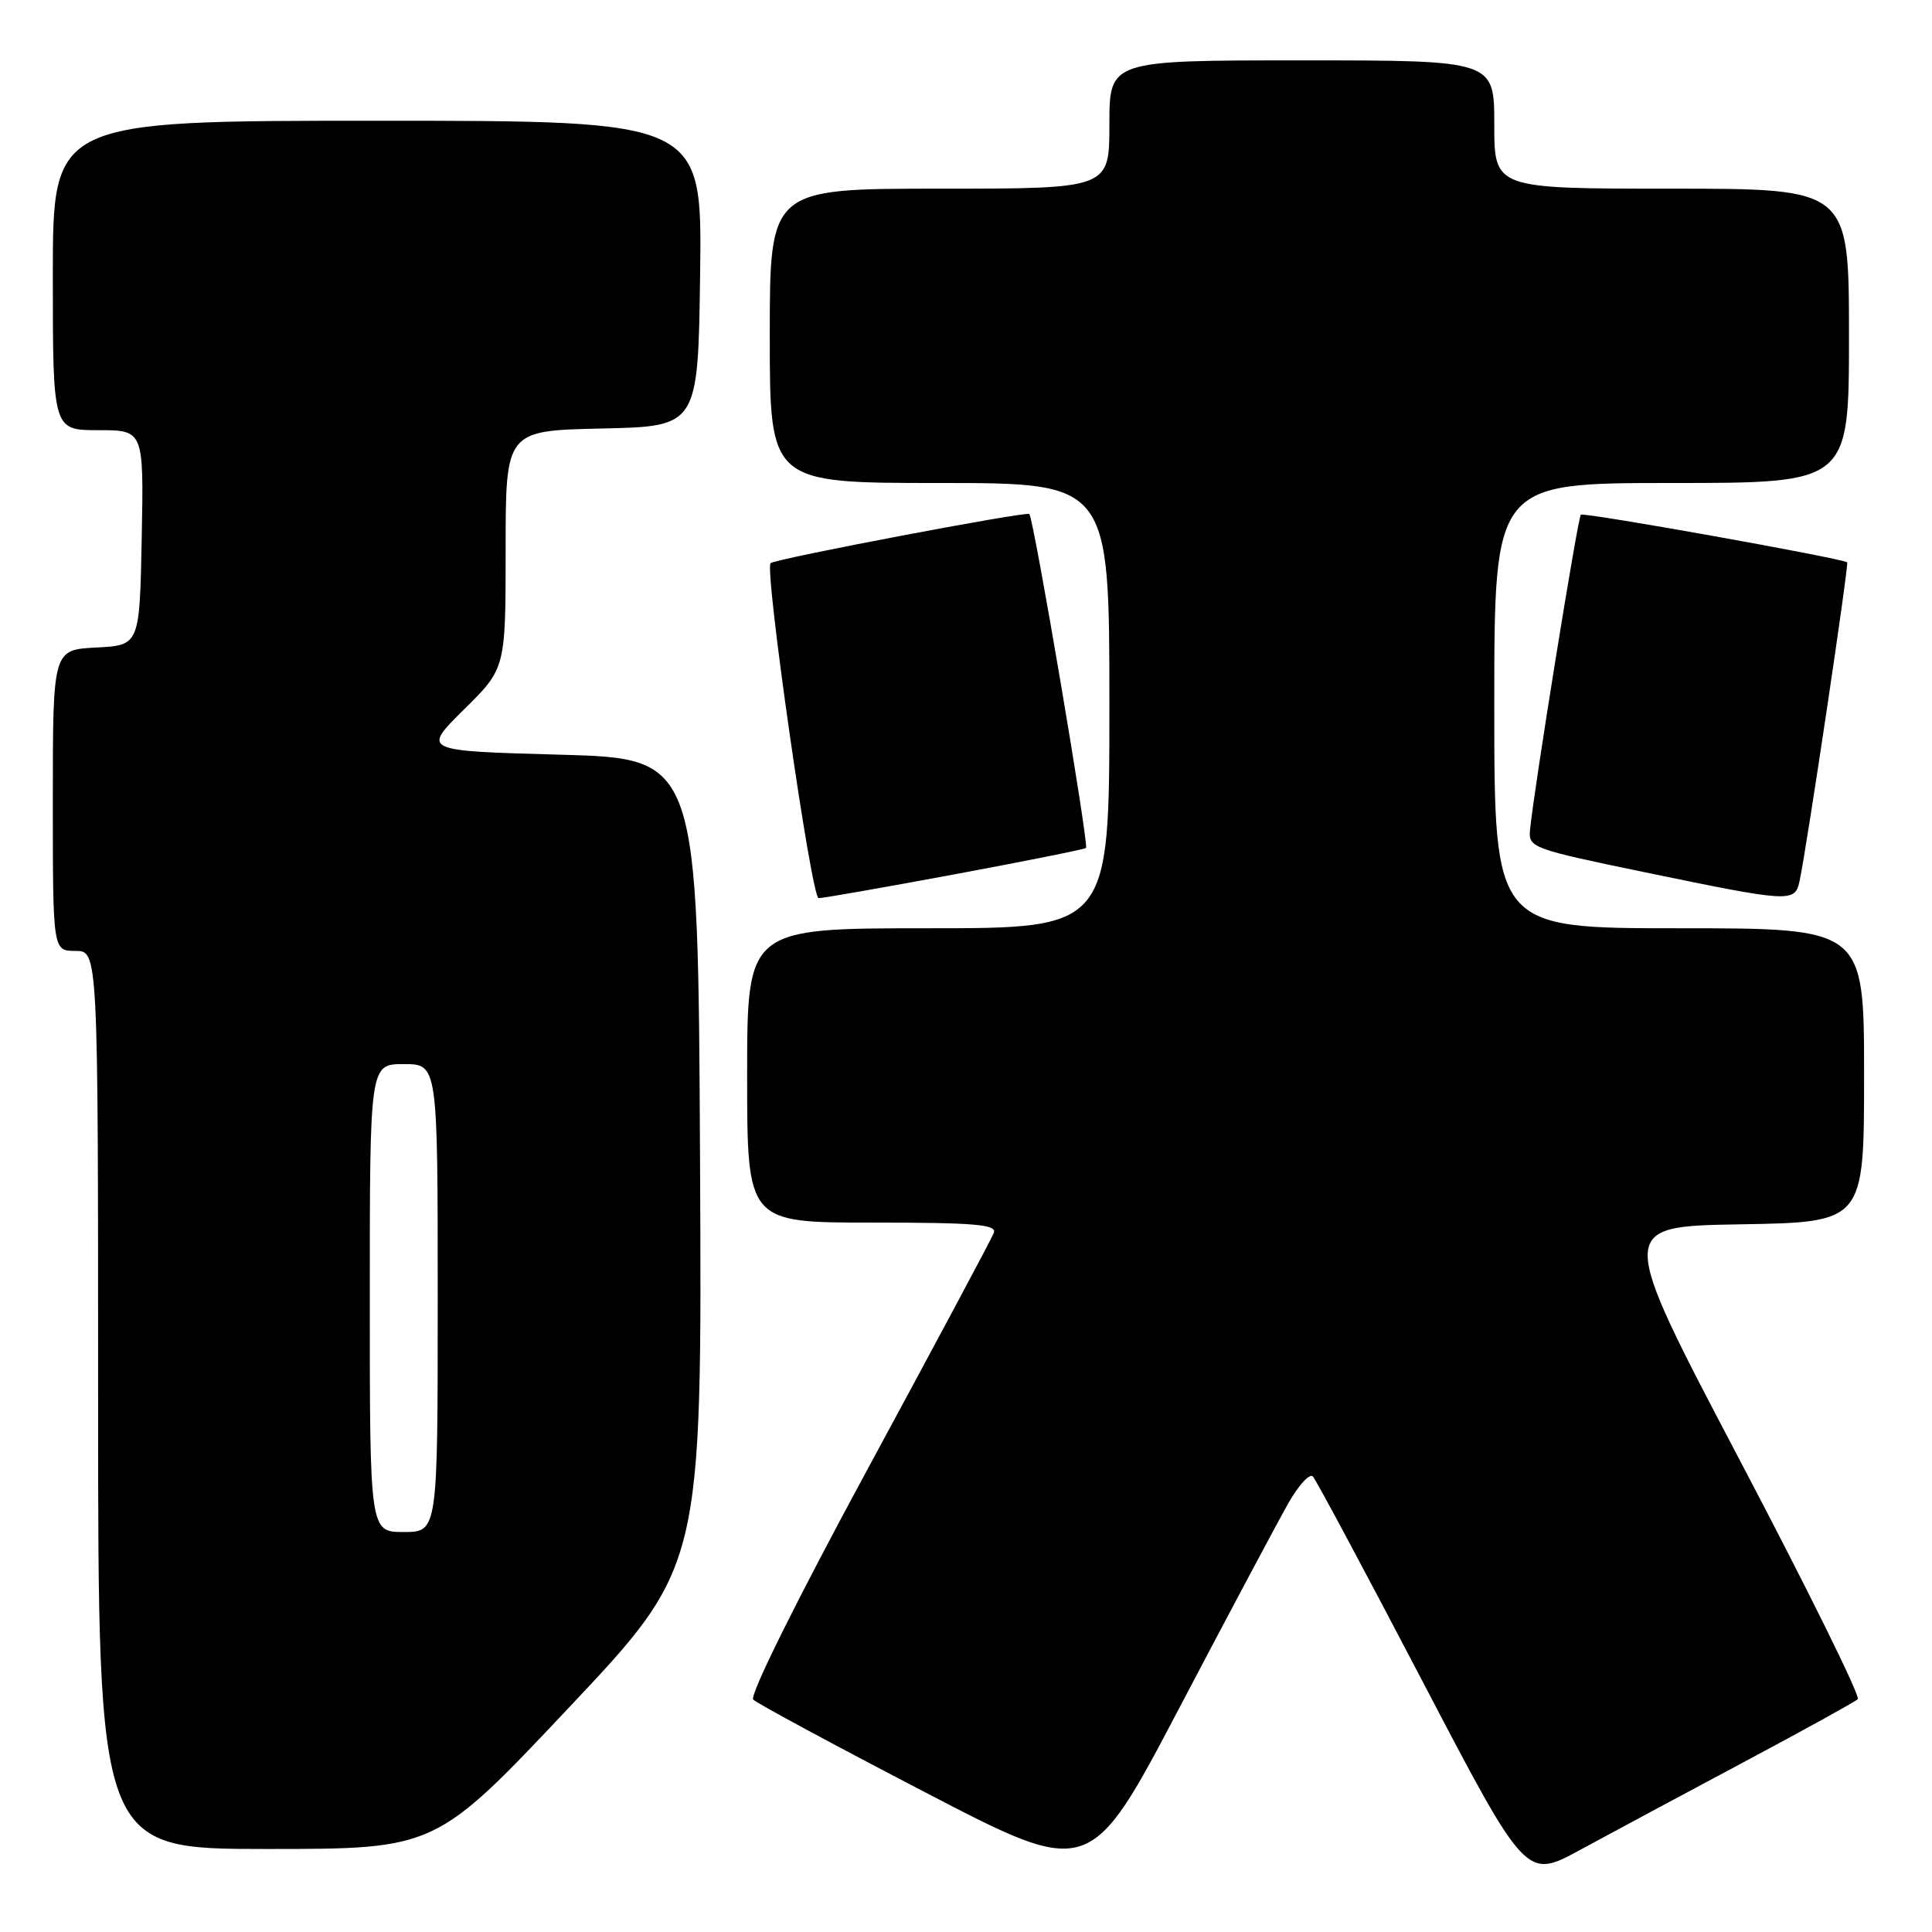 <?xml version="1.0" encoding="UTF-8" standalone="no"?>
<!DOCTYPE svg PUBLIC "-//W3C//DTD SVG 1.1//EN" "http://www.w3.org/Graphics/SVG/1.1/DTD/svg11.dtd" >
<svg xmlns="http://www.w3.org/2000/svg" xmlns:xlink="http://www.w3.org/1999/xlink" version="1.1" viewBox="0 0 256 256">
 <g >
 <path fill="currentColor"
d=" M 170.73 199.15 C 172.09 196.76 173.55 195.18 173.97 195.65 C 174.40 196.12 180.93 208.32 188.48 222.76 C 202.21 249.02 202.21 249.02 209.36 245.13 C 213.29 242.99 223.03 237.77 231.00 233.52 C 238.97 229.27 245.80 225.50 246.17 225.15 C 246.54 224.79 239.51 210.55 230.54 193.50 C 214.24 162.50 214.24 162.50 230.62 162.23 C 247.00 161.95 247.00 161.95 247.00 142.48 C 247.00 123.00 247.00 123.00 222.50 123.00 C 198.00 123.00 198.00 123.00 198.00 93.50 C 198.00 64.00 198.00 64.00 221.50 64.00 C 245.00 64.00 245.00 64.00 245.00 44.50 C 245.00 25.00 245.00 25.00 221.50 25.00 C 198.00 25.00 198.00 25.00 198.00 16.50 C 198.00 8.00 198.00 8.00 172.50 8.00 C 147.00 8.00 147.00 8.00 147.00 16.50 C 147.00 25.00 147.00 25.00 124.50 25.00 C 102.00 25.00 102.00 25.00 102.00 44.50 C 102.00 64.00 102.00 64.00 124.50 64.00 C 147.00 64.00 147.00 64.00 147.00 93.50 C 147.00 123.00 147.00 123.00 123.00 123.00 C 99.00 123.00 99.00 123.00 99.00 142.50 C 99.00 162.00 99.00 162.00 115.61 162.00 C 129.19 162.00 132.12 162.25 131.69 163.36 C 131.41 164.11 123.91 178.13 115.04 194.52 C 105.48 212.18 99.28 224.68 99.81 225.21 C 100.31 225.71 110.55 231.23 122.57 237.48 C 144.43 248.85 144.43 248.85 156.34 226.17 C 162.89 213.70 169.37 201.54 170.73 199.15 Z  M 75.37 226.28 C 93.02 207.56 93.02 207.56 92.76 154.03 C 92.50 100.50 92.50 100.50 74.21 100.00 C 55.93 99.50 55.93 99.50 61.46 94.03 C 67.00 88.57 67.00 88.57 67.00 72.81 C 67.00 57.06 67.00 57.06 79.75 56.78 C 92.50 56.50 92.50 56.50 92.77 36.25 C 93.04 16.00 93.04 16.00 50.02 16.00 C 7.00 16.00 7.00 16.00 7.00 36.50 C 7.00 57.00 7.00 57.00 13.03 57.00 C 19.05 57.00 19.05 57.00 18.78 71.25 C 18.50 85.50 18.50 85.50 12.75 85.80 C 7.00 86.10 7.00 86.10 7.00 106.05 C 7.00 126.00 7.00 126.00 10.00 126.00 C 13.00 126.00 13.00 126.00 13.00 185.50 C 13.00 245.00 13.00 245.00 35.37 245.00 C 57.73 245.00 57.73 245.00 75.37 226.28 Z  M 126.50 115.85 C 135.85 114.11 143.68 112.54 143.90 112.36 C 144.32 112.01 136.99 68.79 136.39 68.11 C 136.05 67.72 102.84 74.02 102.11 74.62 C 101.25 75.33 107.51 119.00 108.47 119.01 C 109.04 119.01 117.15 117.59 126.50 115.85 Z  M 238.45 116.75 C 239.37 112.54 245.02 74.69 244.76 74.51 C 243.91 73.94 209.82 67.84 209.47 68.20 C 209.06 68.61 203.24 104.68 202.74 109.94 C 202.51 112.31 202.93 112.47 218.00 115.59 C 237.29 119.58 237.83 119.61 238.45 116.75 Z  M 49.00 172.00 C 49.00 141.00 49.00 141.00 53.50 141.00 C 58.00 141.00 58.00 141.00 58.00 172.00 C 58.00 203.00 58.00 203.00 53.50 203.00 C 49.00 203.00 49.00 203.00 49.00 172.00 Z "/>
</g>
</svg>
